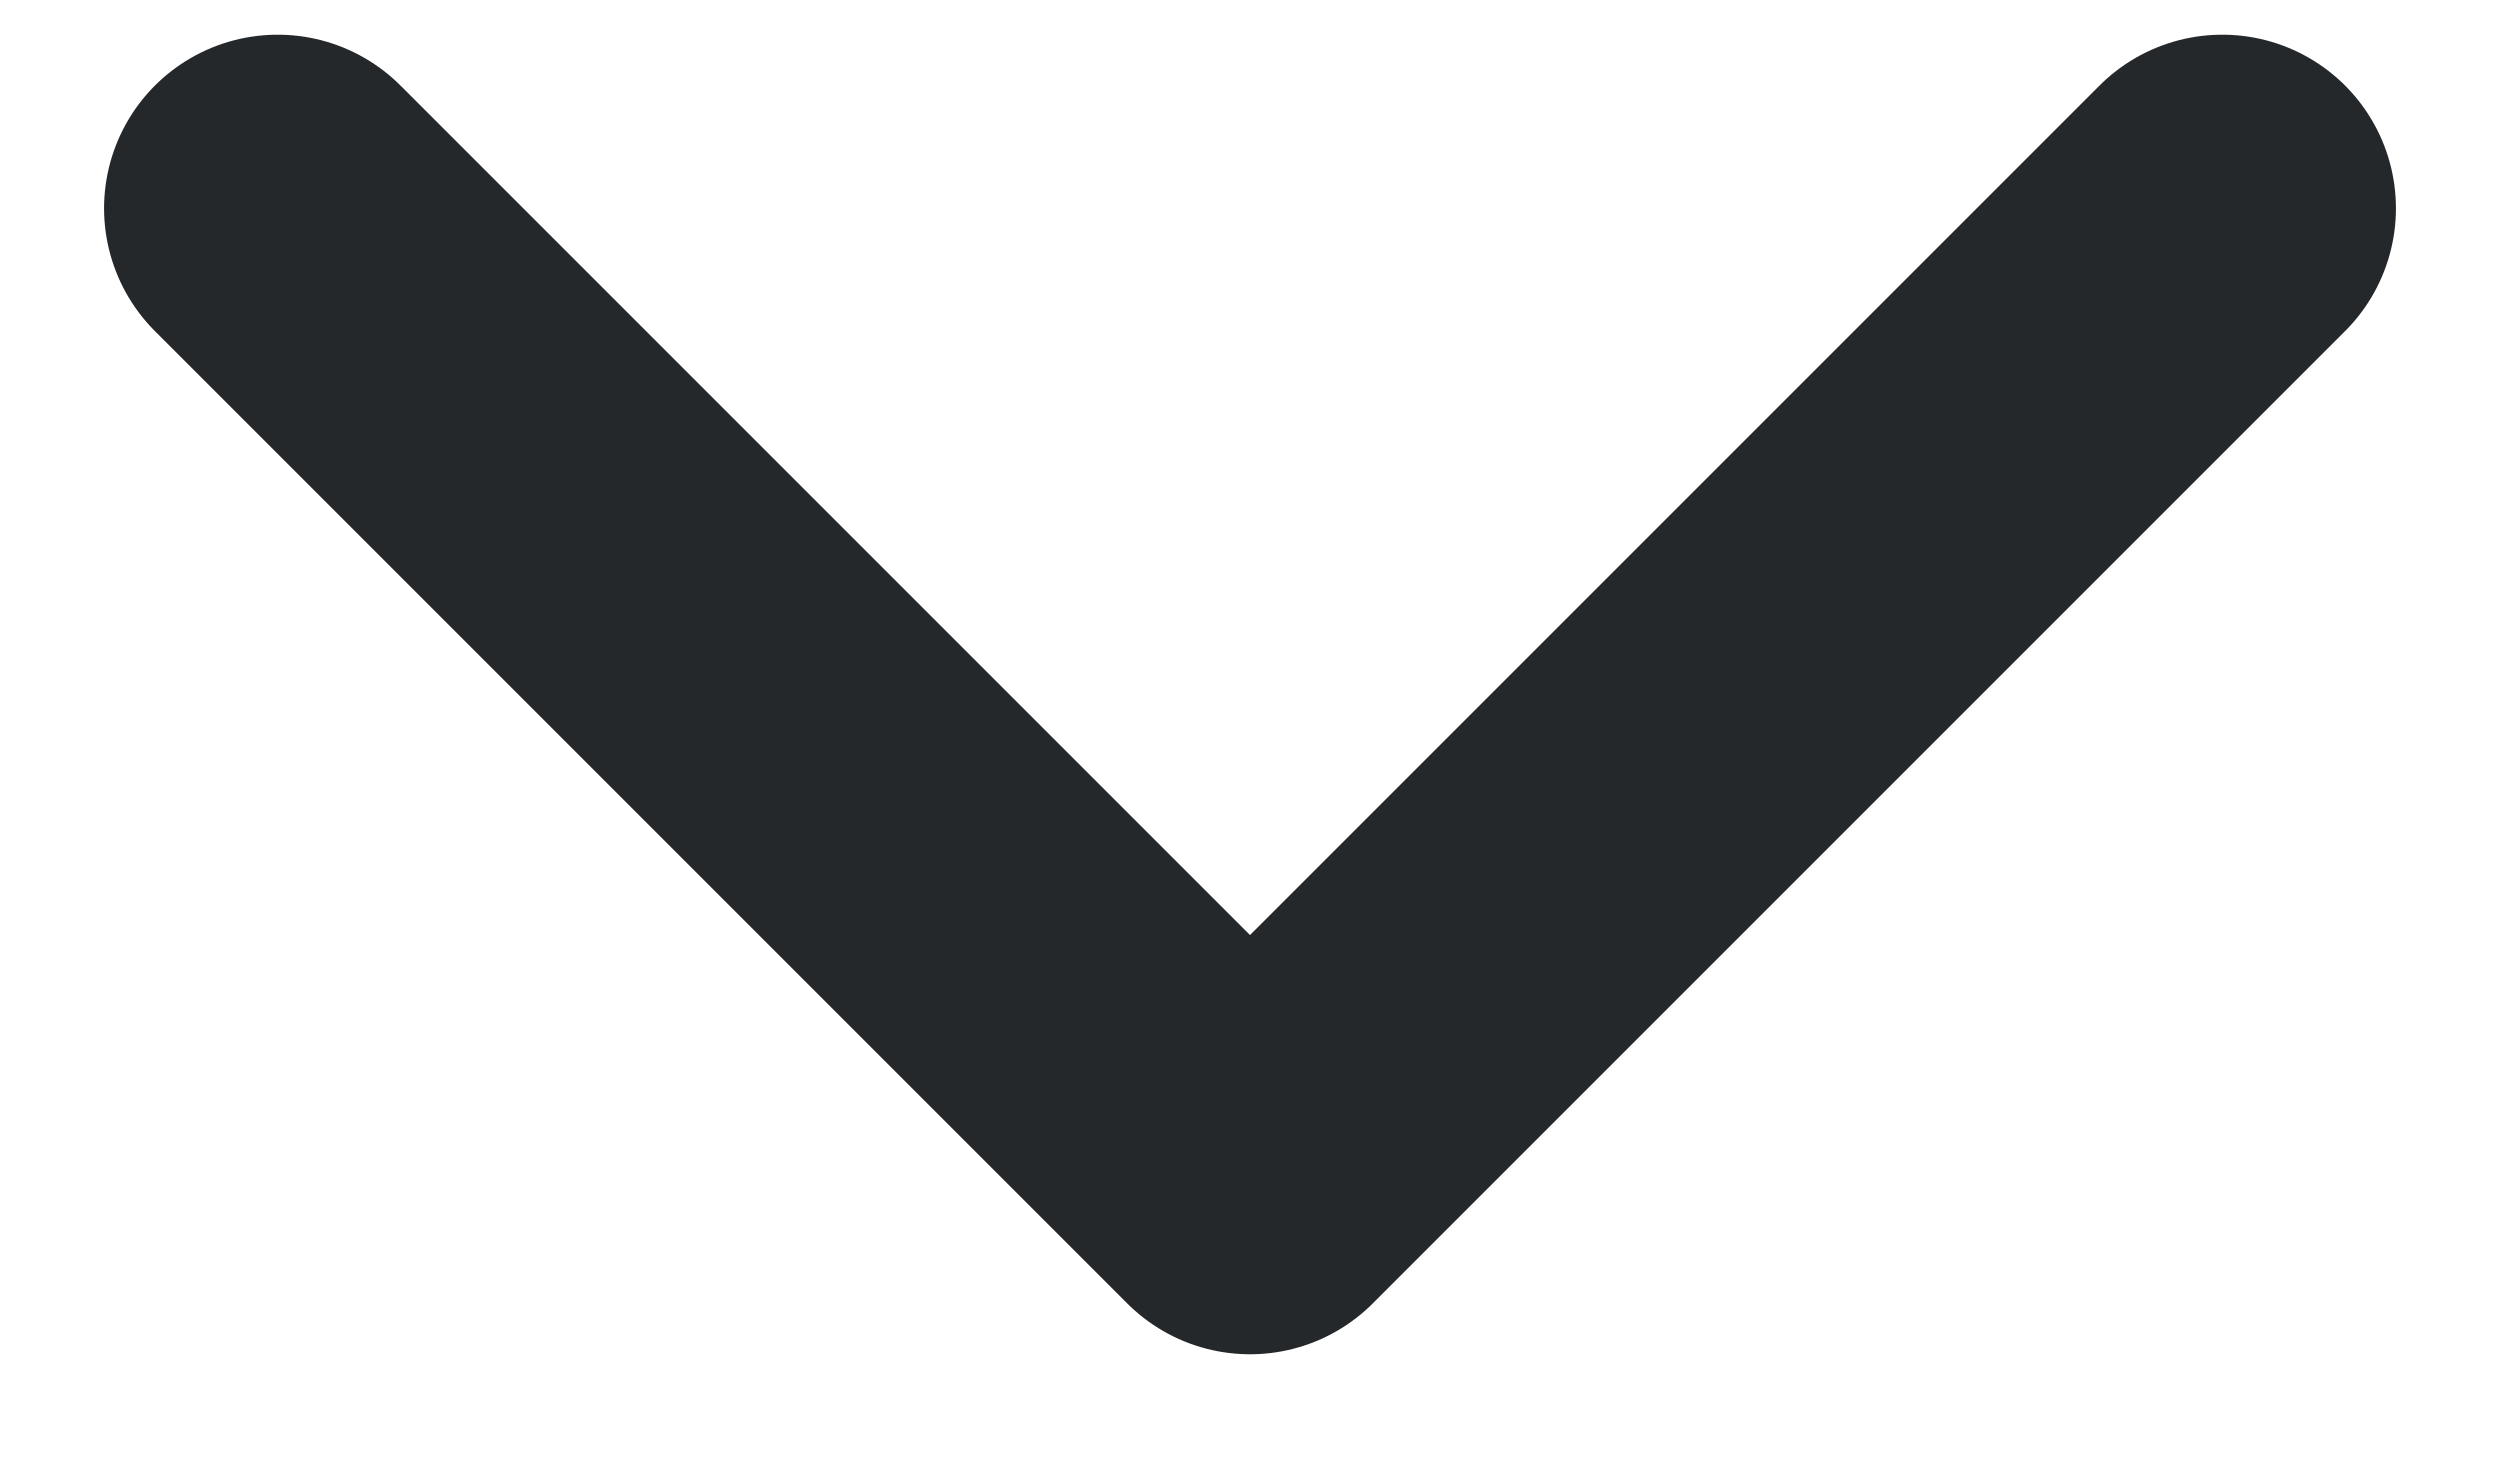 <svg width="12" height="7" viewBox="0 0 12 7" fill="none" xmlns="http://www.w3.org/2000/svg">
<path d="M10.667 1L6 5.667L1.333 1" stroke="#25282B" stroke-width="1.667" stroke-linecap="round" stroke-linejoin="round"/>
</svg>
